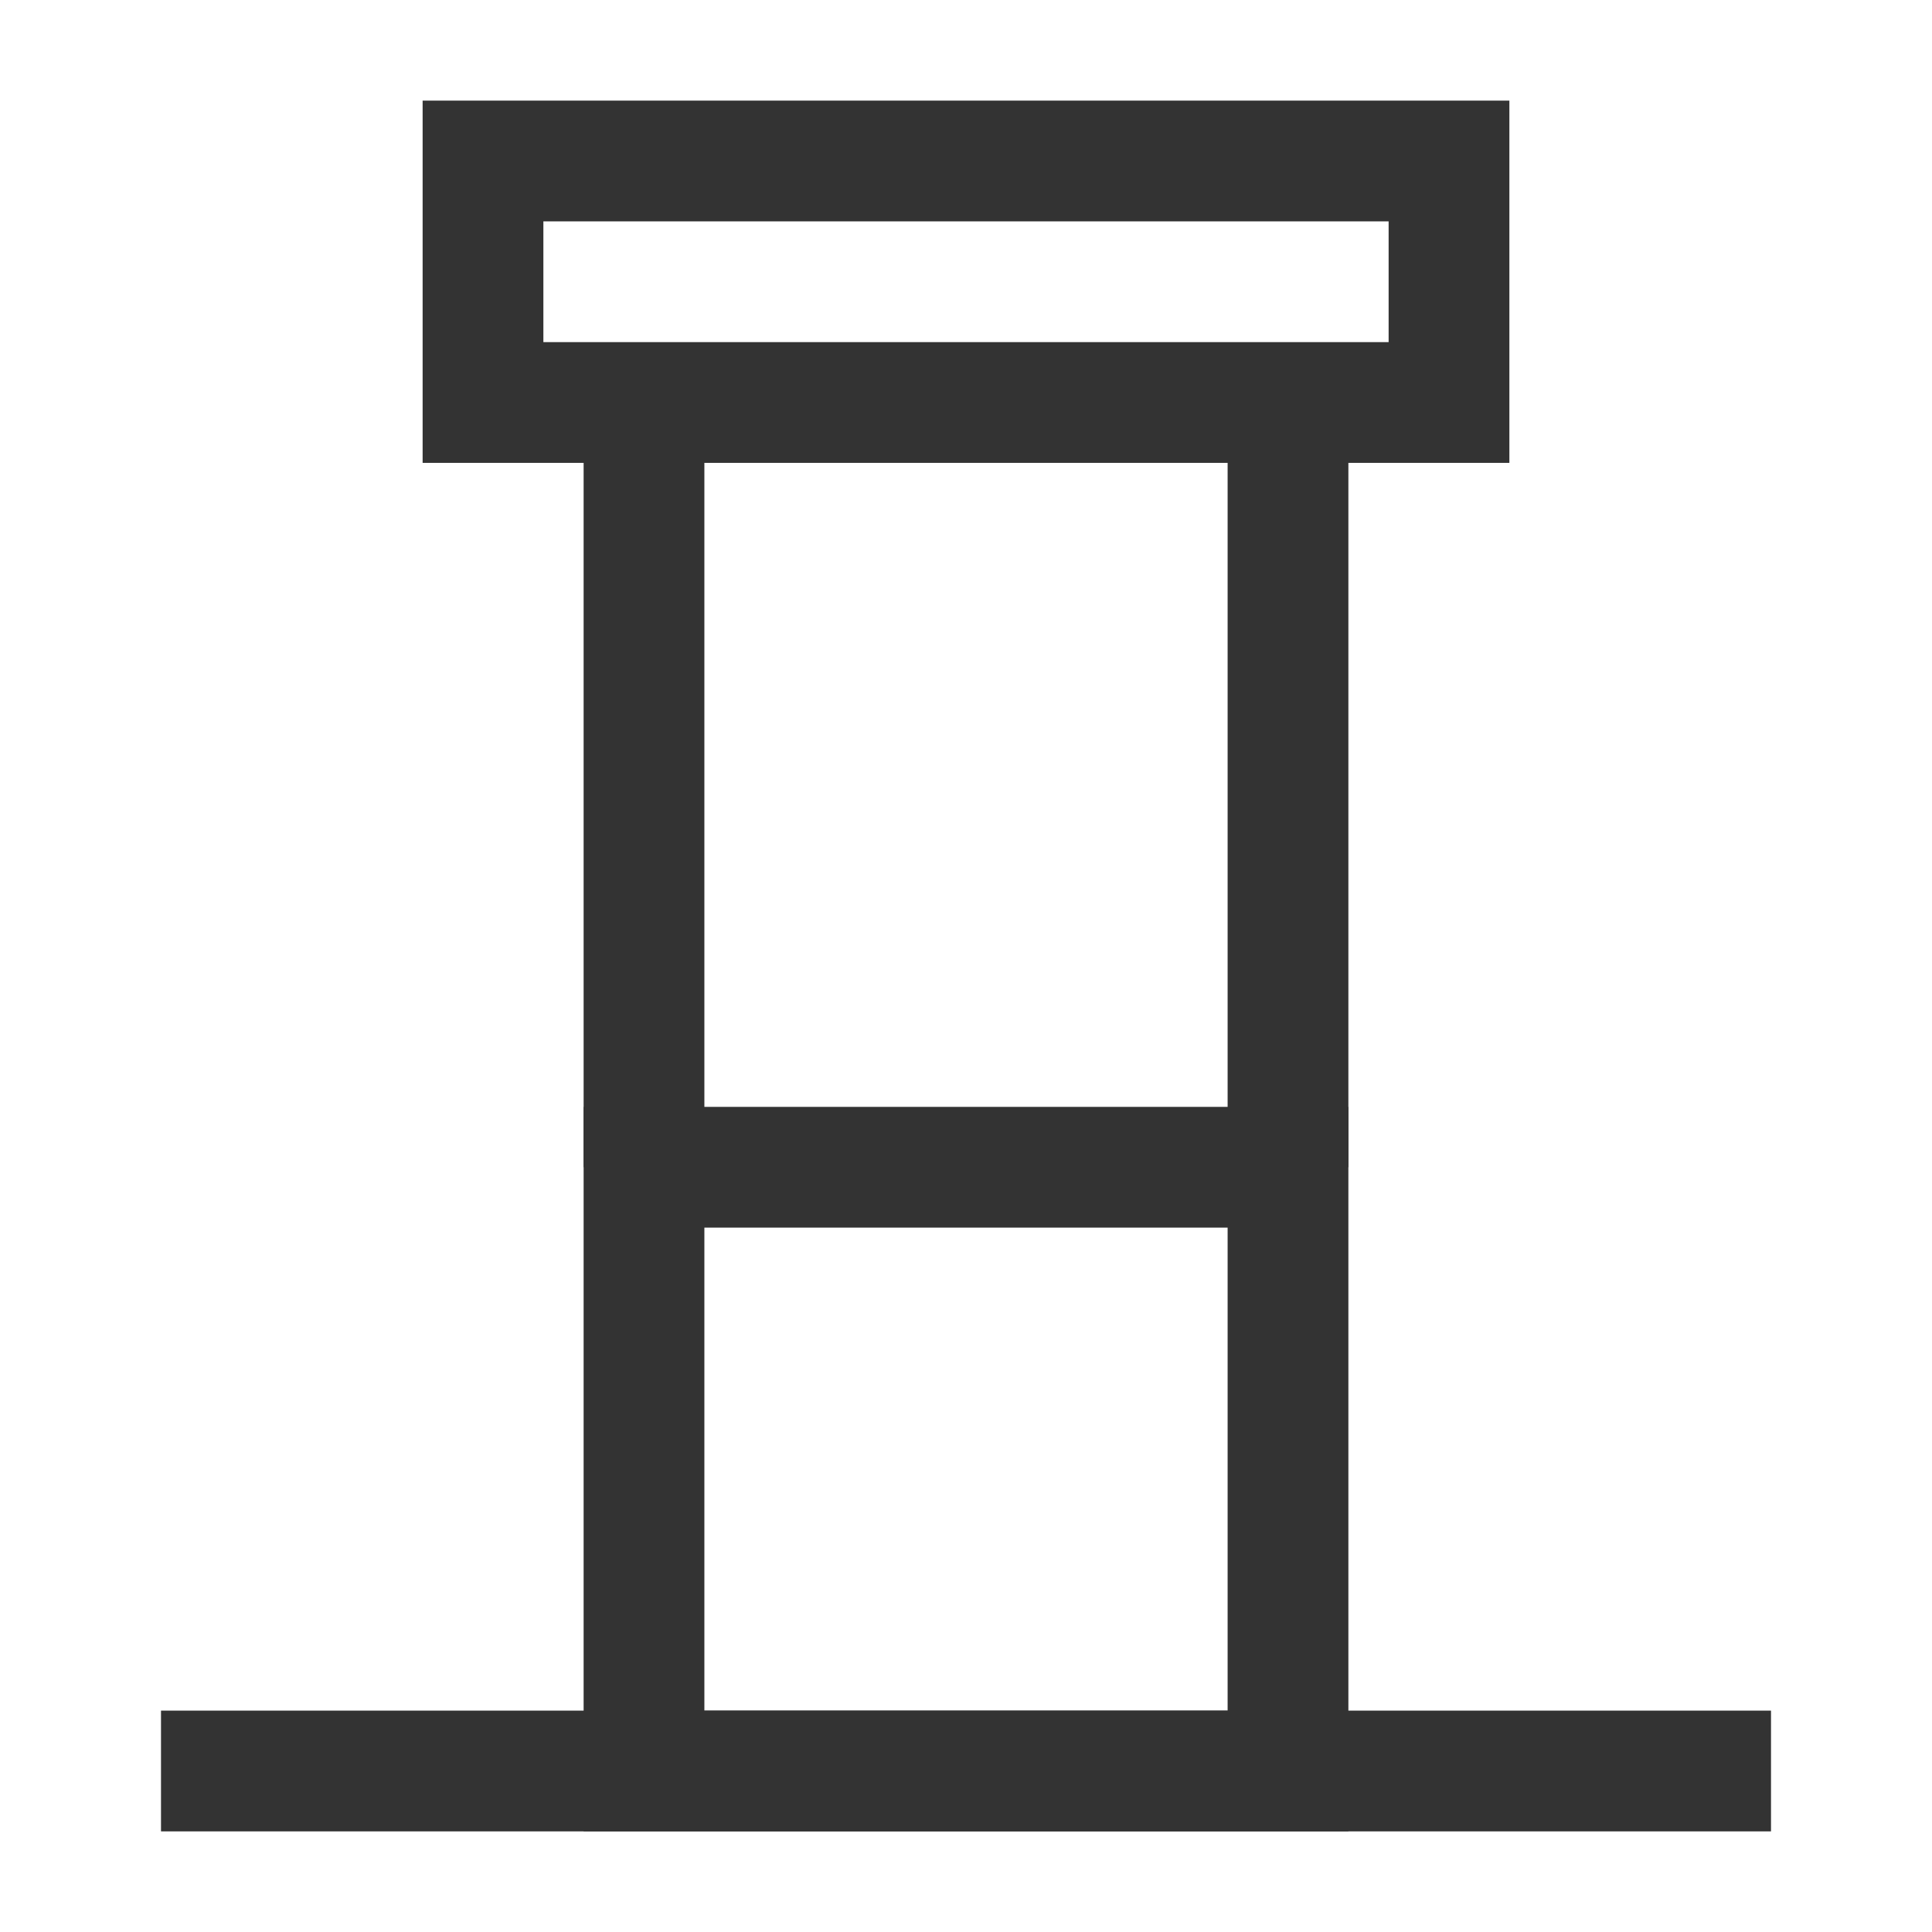 <?xml version="1.0" encoding="iso-8859-1"?>
<svg version="1.1" id="&#x56FE;&#x5C42;_1" xmlns="http://www.w3.org/2000/svg" xmlns:xlink="http://www.w3.org/1999/xlink" x="0px"
	 y="0px" viewBox="0 0 24 24" style="enable-background:new 0 0 24 24;" xml:space="preserve">
<path style="fill:#333333;" d="M16.75,22.75h-9.5v-9h9.5V22.75z M8.75,21.25h6.5v-6h-6.5V21.25z"/>
<path style="fill:#333333;" d="M18.75,5.75H5.25v-4.5h13.5V5.75z M6.75,4.25h10.5v-1.5H6.75V4.25z"/>
<rect x="7.25" y="5" style="fill:#333333;" width="1.5" height="9.5"/>
<rect x="15.25" y="5" style="fill:#333333;" width="1.5" height="9.5"/>
<rect x="2" y="21.25" style="fill:#333333;" width="20" height="1.5"/>
</svg>






